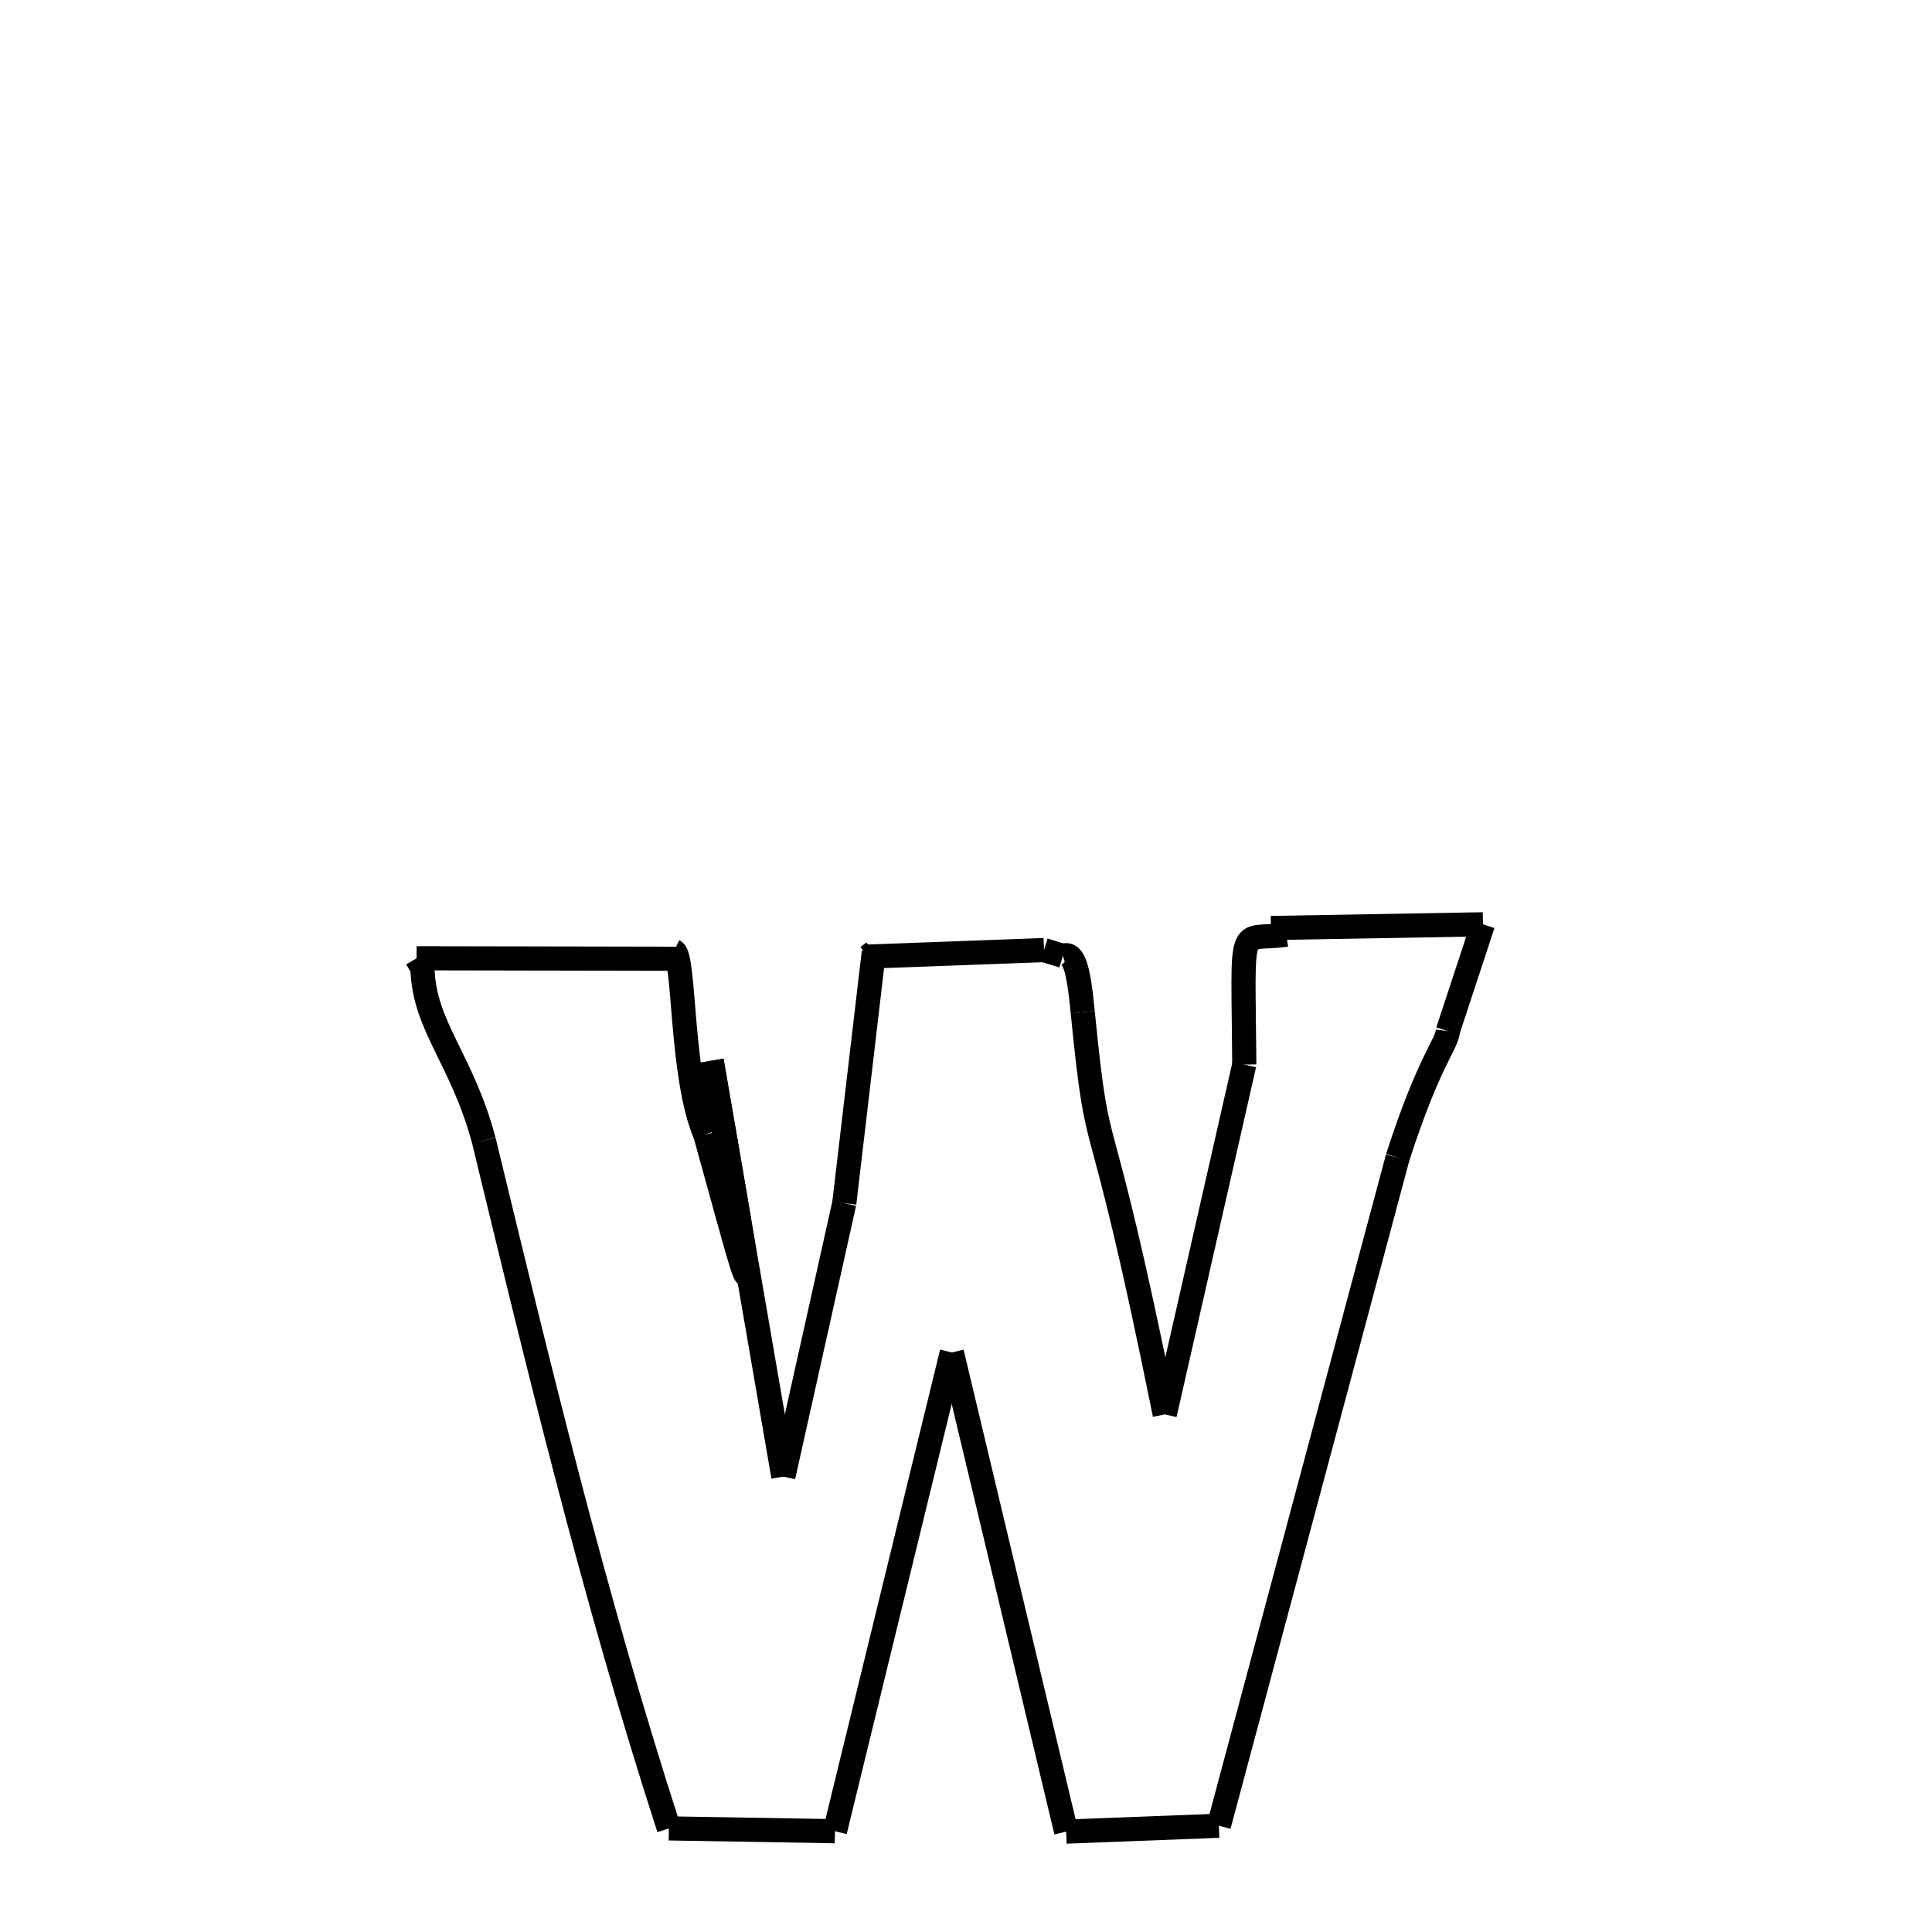 <svg xmlns="http://www.w3.org/2000/svg" xmlns:xlink="http://www.w3.org/1999/xlink" width="50px" height="50px" viewBox="0 0 24 24">
<style type="text/css">
.pen {
	stroke-dashoffset: 0;
	animation-duration: 10s;
	animation-iteration-count: 1000;
	animation-timing-function: ease;
}
.path00 {
		stroke-dasharray: 6;
		animation-name: dash00 
}
@keyframes dash00 {
	0.0% {
		stroke-dashoffset: 6;
	}
	4.1% {
		stroke-dashoffset: 0;
	}
}
.path01 {
		stroke-dasharray: 1;
		animation-name: dash01 
}
@keyframes dash01 {
	0%, 4.1% {
		stroke-dashoffset: 1;
	}
	4.231% {
		stroke-dashoffset: 0;
	}
}
.path02 {
		stroke-dasharray: 4;
		animation-name: dash02 
}
@keyframes dash02 {
	0%, 4.231% {
		stroke-dashoffset: 4;
	}
	7.179% {
		stroke-dashoffset: 0;
	}
}
.path03 {
		stroke-dasharray: 9;
		animation-name: dash03 
}
@keyframes dash03 {
	0%, 7.179% {
		stroke-dashoffset: 9;
	}
	12.887% {
		stroke-dashoffset: 0;
	}
}
.path04 {
		stroke-dasharray: 10;
		animation-name: dash04 
}
@keyframes dash04 {
	0%, 12.887% {
		stroke-dashoffset: 10;
	}
	19.527% {
		stroke-dashoffset: 0;
	}
}
.path05 {
		stroke-dasharray: 6;
		animation-name: dash05 
}
@keyframes dash05 {
	0%, 19.527% {
		stroke-dashoffset: 6;
	}
	23.933% {
		stroke-dashoffset: 0;
	}
}
.path06 {
		stroke-dasharray: 6;
		animation-name: dash06 
}
@keyframes dash06 {
	0%, 23.933% {
		stroke-dashoffset: 6;
	}
	27.913% {
		stroke-dashoffset: 0;
	}
}
.path07 {
		stroke-dasharray: 1;
		animation-name: dash07 
}
@keyframes dash07 {
	0%, 27.913% {
		stroke-dashoffset: 1;
	}
	28.03% {
		stroke-dashoffset: 0;
	}
}
.path08 {
		stroke-dasharray: 4;
		animation-name: dash08 
}
@keyframes dash08 {
	0%, 28.03% {
		stroke-dashoffset: 4;
	}
	30.801% {
		stroke-dashoffset: 0;
	}
}
.path09 {
		stroke-dasharray: 1;
		animation-name: dash09 
}
@keyframes dash09 {
	0%, 30.801% {
		stroke-dashoffset: 1;
	}
	31.113% {
		stroke-dashoffset: 0;
	}
}
.path10 {
		stroke-dasharray: 1;
		animation-name: dash10 
}
@keyframes dash10 {
	0%, 31.113% {
		stroke-dashoffset: 1;
	}
	32.14% {
		stroke-dashoffset: 0;
	}
}
.path11 {
		stroke-dasharray: 10;
		animation-name: dash11 
}
@keyframes dash11 {
	0%, 32.14% {
		stroke-dashoffset: 10;
	}
	38.605% {
		stroke-dashoffset: 0;
	}
}
.path12 {
		stroke-dasharray: 8;
		animation-name: dash12 
}
@keyframes dash12 {
	0%, 38.605% {
		stroke-dashoffset: 8;
	}
	44.248% {
		stroke-dashoffset: 0;
	}
}
.path13 {
		stroke-dasharray: 4;
		animation-name: dash13 
}
@keyframes dash13 {
	0%, 44.248% {
		stroke-dashoffset: 4;
	}
	46.809% {
		stroke-dashoffset: 0;
	}
}
.path14 {
		stroke-dasharray: 1;
		animation-name: dash14 
}
@keyframes dash14 {
	0%, 46.809% {
		stroke-dashoffset: 1;
	}
	47.073% {
		stroke-dashoffset: 0;
	}
}
.path15 {
		stroke-dasharray: 5;
		animation-name: dash15 
}
@keyframes dash15 {
	0%, 47.073% {
		stroke-dashoffset: 5;
	}
	50.409% {
		stroke-dashoffset: 0;
	}
}
.path16 {
		stroke-dasharray: 2;
		animation-name: dash16 
}
@keyframes dash16 {
	0%, 50.409% {
		stroke-dashoffset: 2;
	}
	52.178% {
		stroke-dashoffset: 0;
	}
}
.path17 {
		stroke-dasharray: 3;
		animation-name: dash17 
}
@keyframes dash17 {
	0%, 52.178% {
		stroke-dashoffset: 3;
	}
	54.322% {
		stroke-dashoffset: 0;
	}
}
.path18 {
		stroke-dasharray: 17;
		animation-name: dash18 
}
@keyframes dash18 {
	0%, 54.322% {
		stroke-dashoffset: 17;
	}
	65.201% {
		stroke-dashoffset: 0;
	}
}
.path19 {
		stroke-dasharray: 3;
		animation-name: dash19 
}
@keyframes dash19 {
	0%, 65.201% {
		stroke-dashoffset: 3;
	}
	67.605% {
		stroke-dashoffset: 0;
	}
}
.path20 {
		stroke-dasharray: 12;
		animation-name: dash20 
}
@keyframes dash20 {
	0%, 67.605% {
		stroke-dashoffset: 12;
	}
	75.353% {
		stroke-dashoffset: 0;
	}
}
.path21 {
		stroke-dasharray: 12;
		animation-name: dash21 
}
@keyframes dash21 {
	0%, 75.353% {
		stroke-dashoffset: 12;
	}
	83.105% {
		stroke-dashoffset: 0;
	}
}
.path22 {
		stroke-dasharray: 4;
		animation-name: dash22 
}
@keyframes dash22 {
	0%, 83.105% {
		stroke-dashoffset: 4;
	}
	85.717% {
		stroke-dashoffset: 0;
	}
}
.path23 {
		stroke-dasharray: 17;
		animation-name: dash23 
}
@keyframes dash23 {
	0%, 85.717% {
		stroke-dashoffset: 17;
	}
	96.925% {
		stroke-dashoffset: 0;
	}
}
.path24 {
		stroke-dasharray: 4;
		animation-name: dash24 
}
@keyframes dash24 {
	0%, 96.925% {
		stroke-dashoffset: 4;
	}
	99.817% {
		stroke-dashoffset: 0;
	}
}
.path25 {
		stroke-dasharray: 1;
		animation-name: dash25 
}
@keyframes dash25 {
	0%, 99.817% {
		stroke-dashoffset: 1;
	}
	100.0% {
		stroke-dashoffset: 0;
	}
}
</style>
<path class="pen path00" d="M 5.175 11.904 L 8.413 11.91 " fill="none" stroke="black" stroke-width="0.3"></path>
<path class="pen path01" d="M 8.413 11.91 L 8.373 11.815 " fill="none" stroke="black" stroke-width="0.3"></path>
<path class="pen path02" d="M 8.373 11.815 C 8.511 11.88 8.451 13.374 8.762 14.096 " fill="none" stroke="black" stroke-width="0.3"></path>
<path class="pen path03" d="M 8.762 14.096 C 9.355 16.227 9.492 16.903 8.84 13.176 " fill="none" stroke="black" stroke-width="0.3"></path>
<path class="pen path04" d="M 8.84 13.176 L 9.731 18.343 " fill="none" stroke="black" stroke-width="0.3"></path>
<path class="pen path05" d="M 9.731 18.343 L 10.488 14.947 " fill="none" stroke="black" stroke-width="0.3"></path>
<path class="pen path06" d="M 10.488 14.947 L 10.855 11.825 " fill="none" stroke="black" stroke-width="0.3"></path>
<path class="pen path07" d="M 10.855 11.825 L 10.782 11.883 " fill="none" stroke="black" stroke-width="0.3"></path>
<path class="pen path08" d="M 10.782 11.883 L 12.969 11.802 " fill="none" stroke="black" stroke-width="0.3"></path>
<path class="pen path09" d="M 12.969 11.802 L 13.204 11.875 " fill="none" stroke="black" stroke-width="0.3"></path>
<path class="pen path10" d="M 13.204 11.875 C 13.336 11.82 13.397 12.013 13.45 12.574 " fill="none" stroke="black" stroke-width="0.3"></path>
<path class="pen path11" d="M 13.45 12.574 C 13.662 14.689 13.606 13.297 14.469 17.57 " fill="none" stroke="black" stroke-width="0.3"></path>
<path class="pen path12" d="M 14.469 17.57 L 15.457 13.224 " fill="none" stroke="black" stroke-width="0.3"></path>
<path class="pen path13" d="M 15.457 13.224 C 15.444 11.354 15.37 11.701 15.979 11.611 " fill="none" stroke="black" stroke-width="0.3"></path>
<path class="pen path14" d="M 15.979 11.611 L 15.788 11.528 " fill="none" stroke="black" stroke-width="0.3"></path>
<path class="pen path15" d="M 15.788 11.528 L 18.422 11.482 " fill="none" stroke="black" stroke-width="0.3"></path>
<path class="pen path16" d="M 18.422 11.482 L 17.985 12.809 " fill="none" stroke="black" stroke-width="0.3"></path>
<path class="pen path17" d="M 17.985 12.809 C 17.977 12.969 17.75 13.172 17.362 14.38 " fill="none" stroke="black" stroke-width="0.3"></path>
<path class="pen path18" d="M 17.362 14.38 L 15.141 22.68 " fill="none" stroke="black" stroke-width="0.3"></path>
<path class="pen path19" d="M 15.141 22.68 L 13.244 22.753 " fill="none" stroke="black" stroke-width="0.3"></path>
<path class="pen path20" d="M 13.244 22.753 L 11.824 16.801 " fill="none" stroke="black" stroke-width="0.3"></path>
<path class="pen path21" d="M 11.824 16.801 L 10.372 22.748 " fill="none" stroke="black" stroke-width="0.3"></path>
<path class="pen path22" d="M 10.372 22.748 L 8.309 22.713 " fill="none" stroke="black" stroke-width="0.3"></path>
<path class="pen path23" d="M 8.309 22.713 C 7.36 19.782 6.664 16.861 6.01 14.167 " fill="none" stroke="black" stroke-width="0.3"></path>
<path class="pen path24" d="M 6.01 14.167 C 5.739 13.152 5.267 12.75 5.248 12.028 " fill="none" stroke="black" stroke-width="0.3"></path>
<path class="pen path25" d="M 5.248 12.028 L 5.175 11.904 " fill="none" stroke="black" stroke-width="0.3"></path>
</svg>
